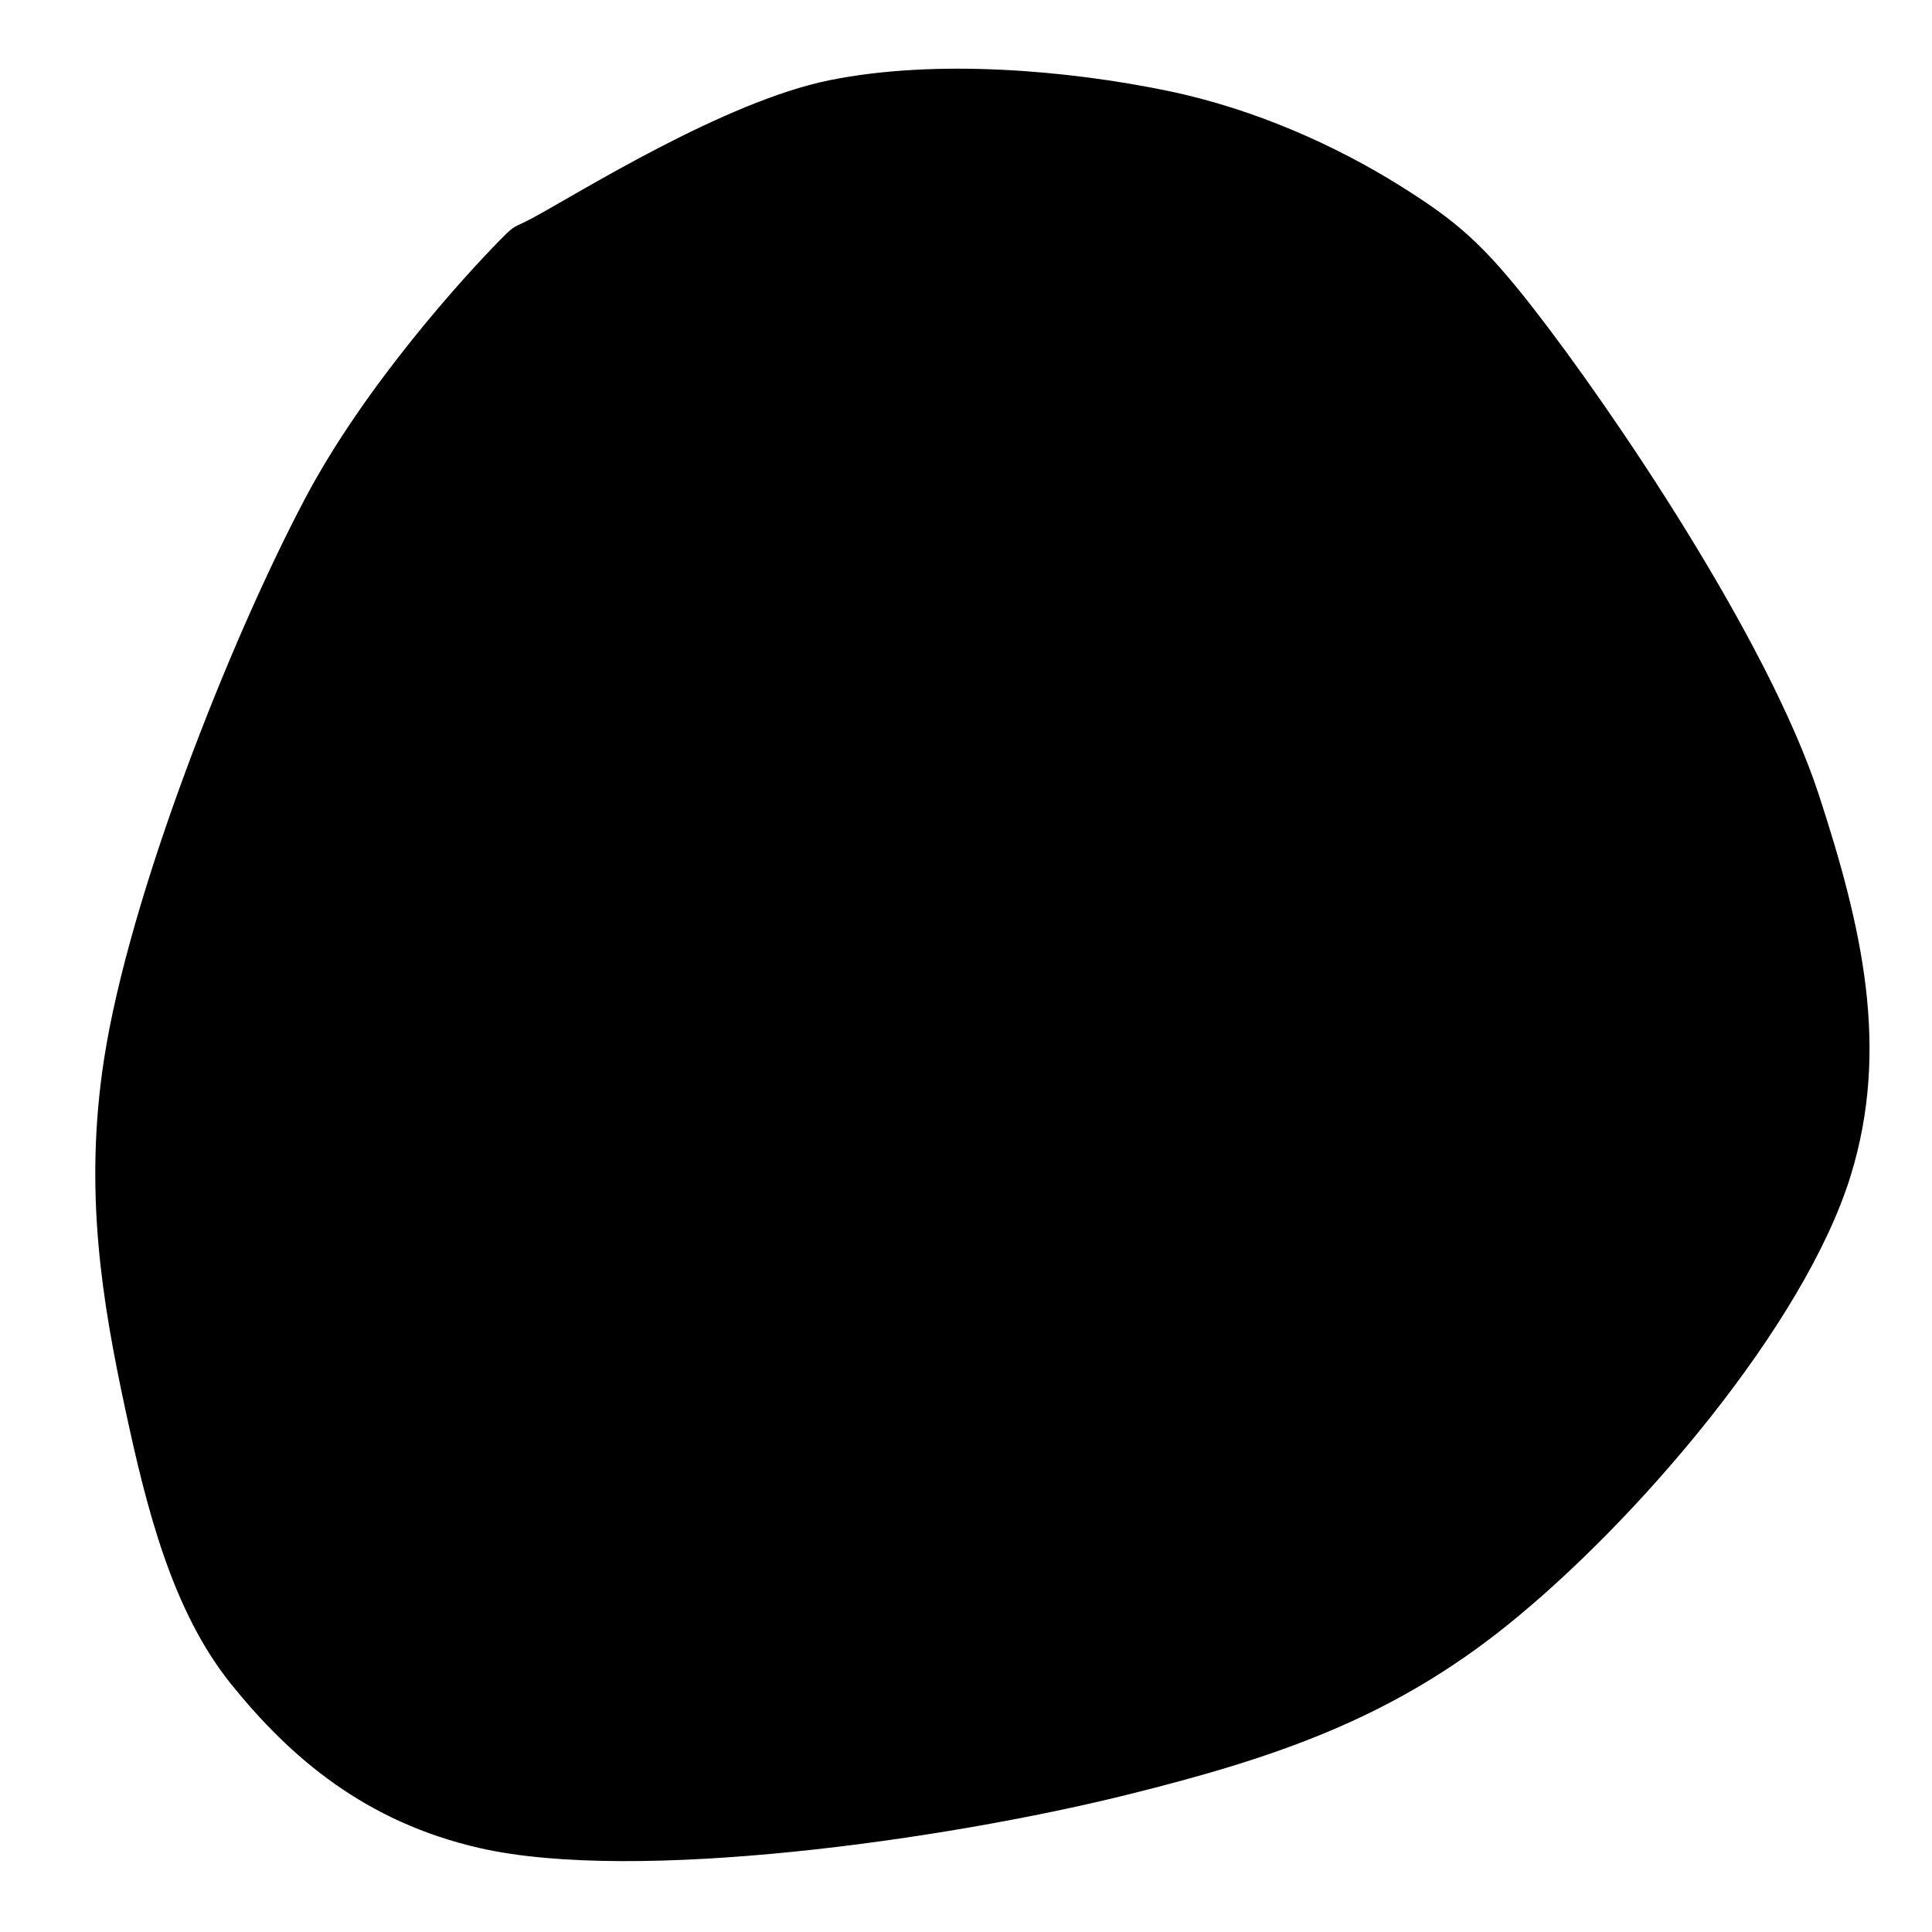 <?xml version="1.0" encoding="utf-8"?>
<svg viewBox="0 0 500 500" xmlns="http://www.w3.org/2000/svg">
  <path stroke="rgb(255,0,0)" stroke-width="0" opacity="0.965" d="M 214.573 20.784 C 242.143 15.17 276.507 18.189 302.237 23.523 C 325.078 28.258 346.169 37.936 362.506 48.179 C 376.789 57.133 383.713 62.952 396.75 79.683 C 417.354 106.127 457.623 165.628 470.717 205.701 C 481.921 239.99 489.146 271.314 478.935 304.323 C 466.988 342.948 423.547 393.772 389.901 420.752 C 360.133 444.623 330.46 454.891 291.279 464.584 C 244.547 476.146 164.623 487.494 124.169 478.282 C 94.517 471.53 75.092 454.828 59.79 435.819 C 44.553 416.891 37.941 390.458 32.395 364.592 C 26.456 336.893 21.659 308.337 26.916 274.188 C 33.421 231.935 59.274 166.251 78.967 128.994 C 94.418 99.763 120.083 71.564 129.648 61.876 C 133.708 57.764 132.719 59.177 137.866 56.397 C 150.017 49.836 187.401 26.316 214.573 20.784 Z" style="fill-opacity: 1; fill-rule: nonzero; stroke: none; stroke-dasharray: none; stroke-dashoffset: 0px; stroke-linecap: butt; stroke-linejoin: miter; stroke-miterlimit: 4; stroke-opacity: 1; stroke-width: 1px; paint-order: normal; vector-effect: none; opacity: 1; mix-blend-mode: normal; isolation: auto;"/>
</svg>